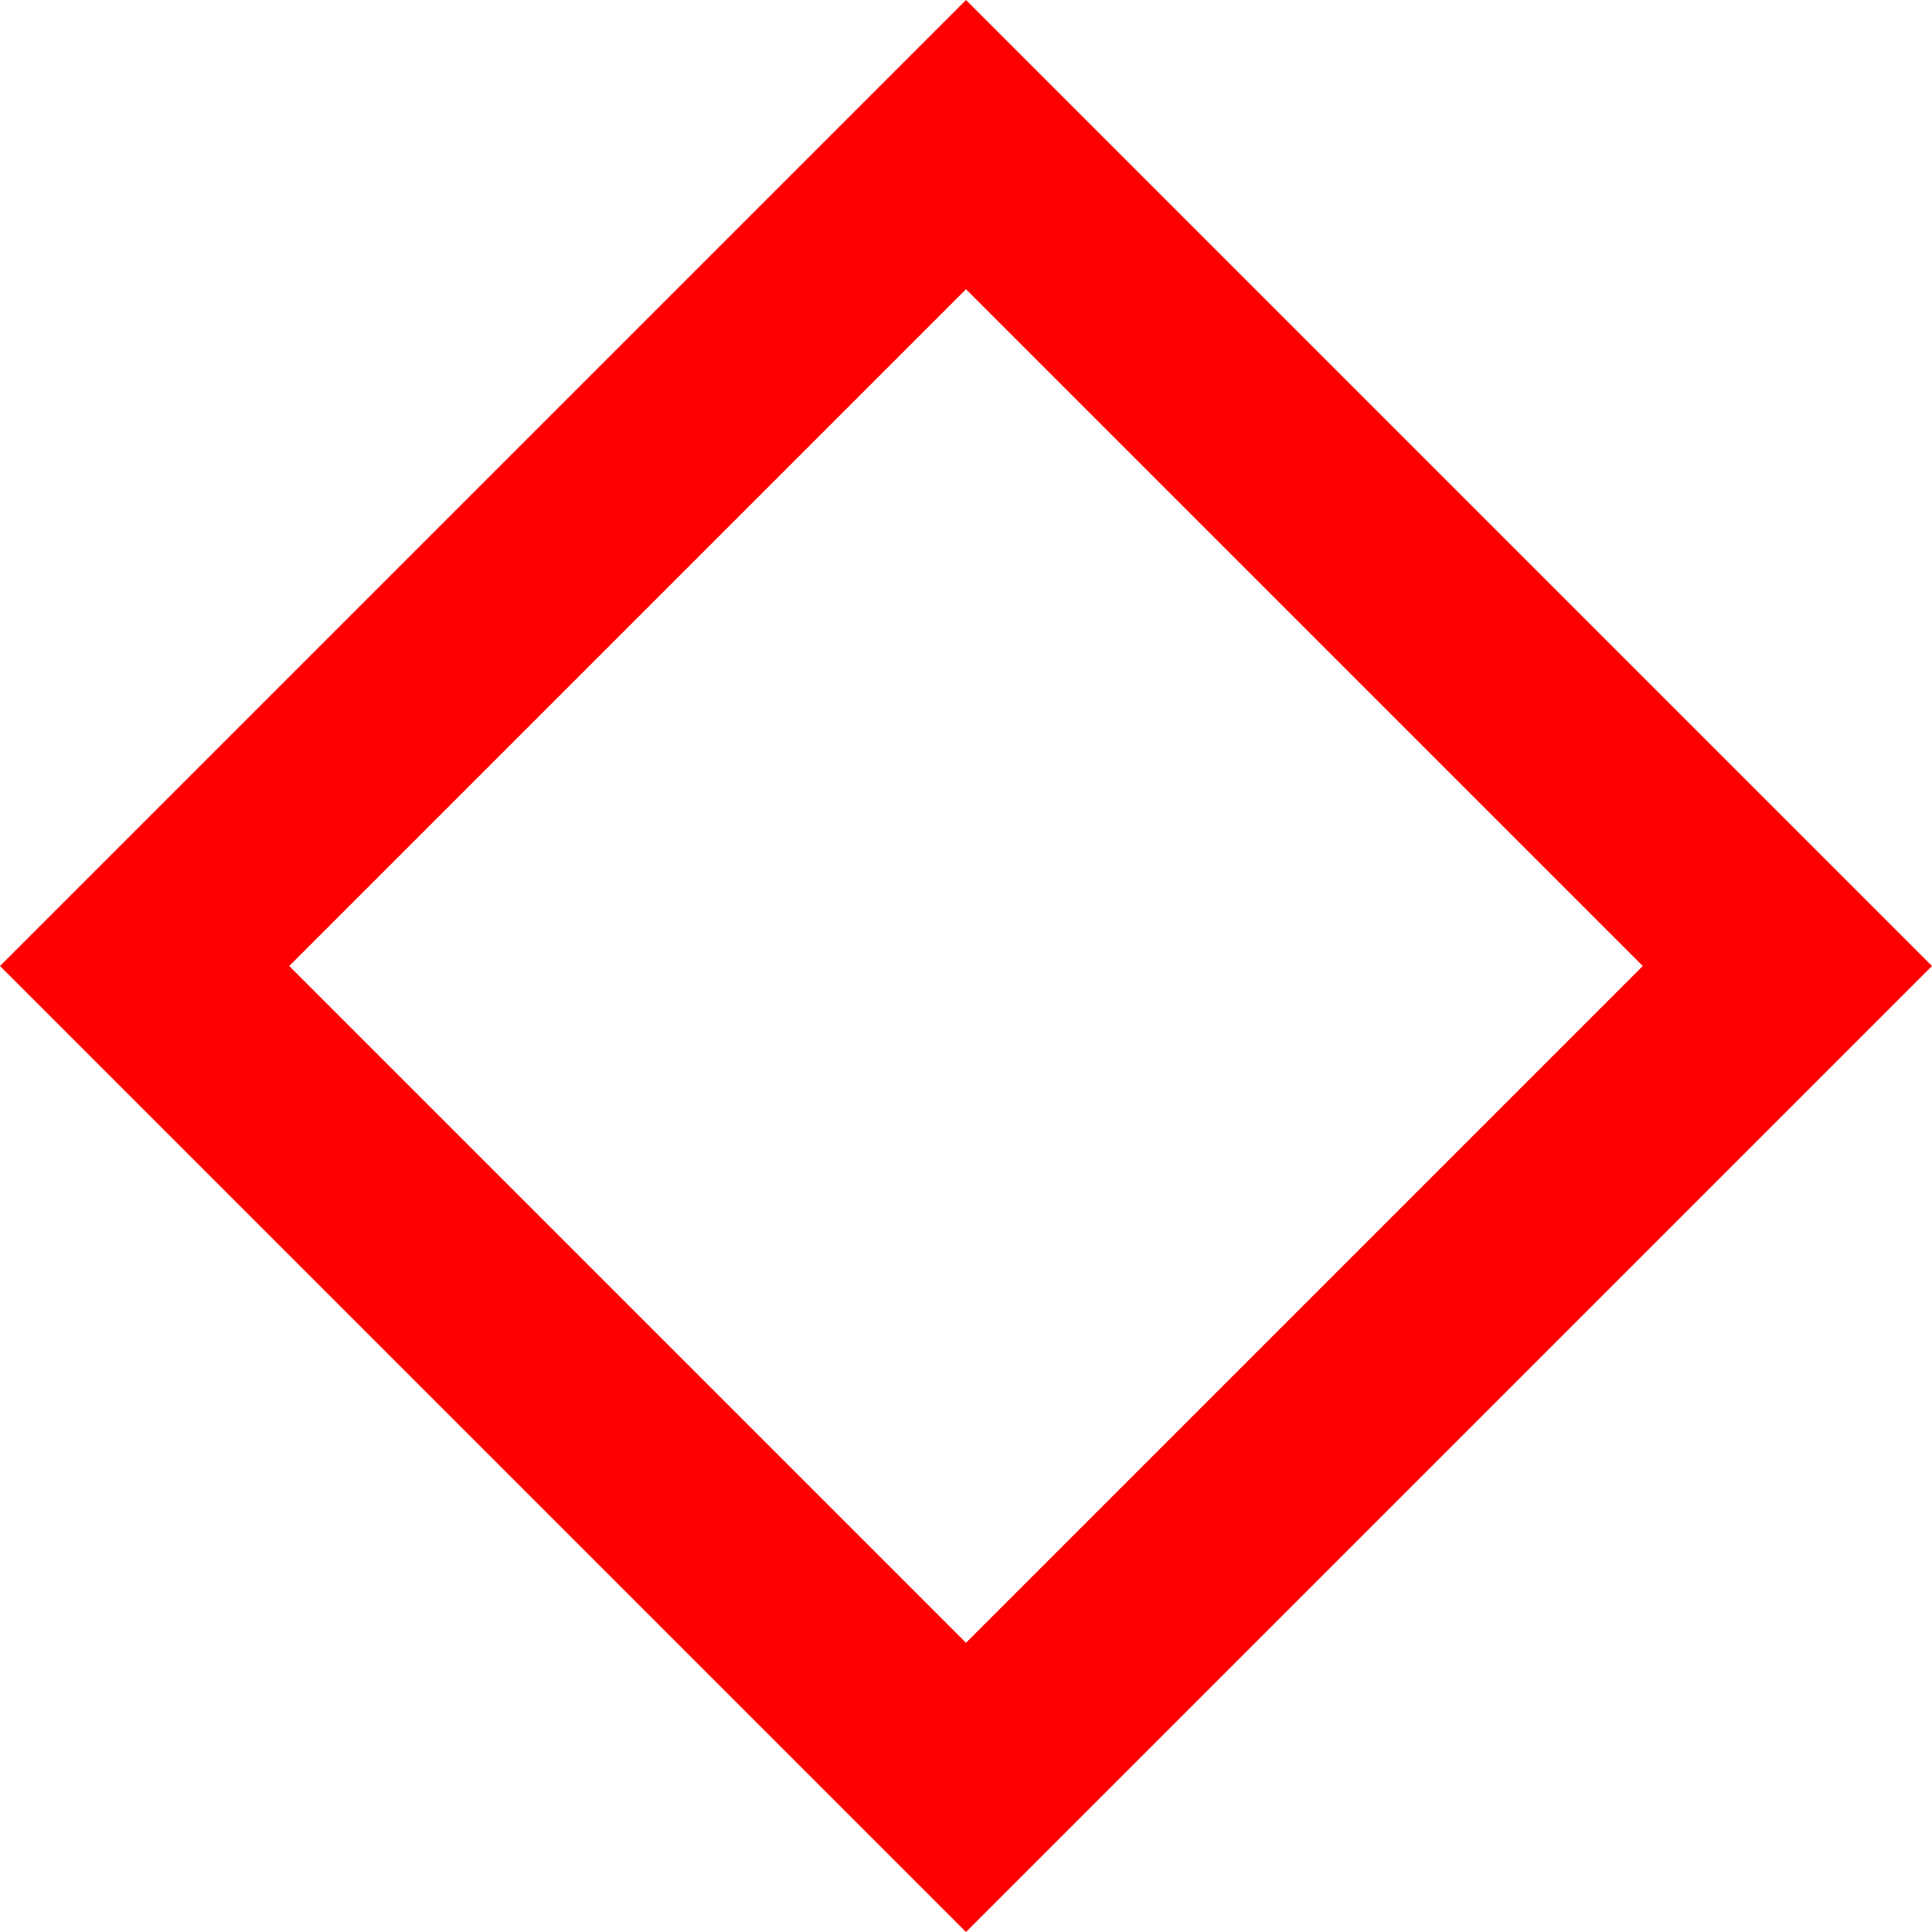 <svg version="1.1" xmlns="http://www.w3.org/2000/svg" xmlns:xlink="http://www.w3.org/1999/xlink" width="236.174" height="236.174" viewBox="0,0,236.174,236.174"><g transform="translate(-121.913,-61.913)"><g data-paper-data="{&quot;isPaintingLayer&quot;:true}" fill="none" fill-rule="nonzero" stroke="#ff0000" stroke-width="25" stroke-linecap="butt" stroke-linejoin="miter" stroke-miterlimit="10" stroke-dasharray="" stroke-dashoffset="0" style="mix-blend-mode: normal"><path d="M139.591,180l100.409,-100.409l100.409,100.409l-100.409,100.409z"/></g></g></svg>